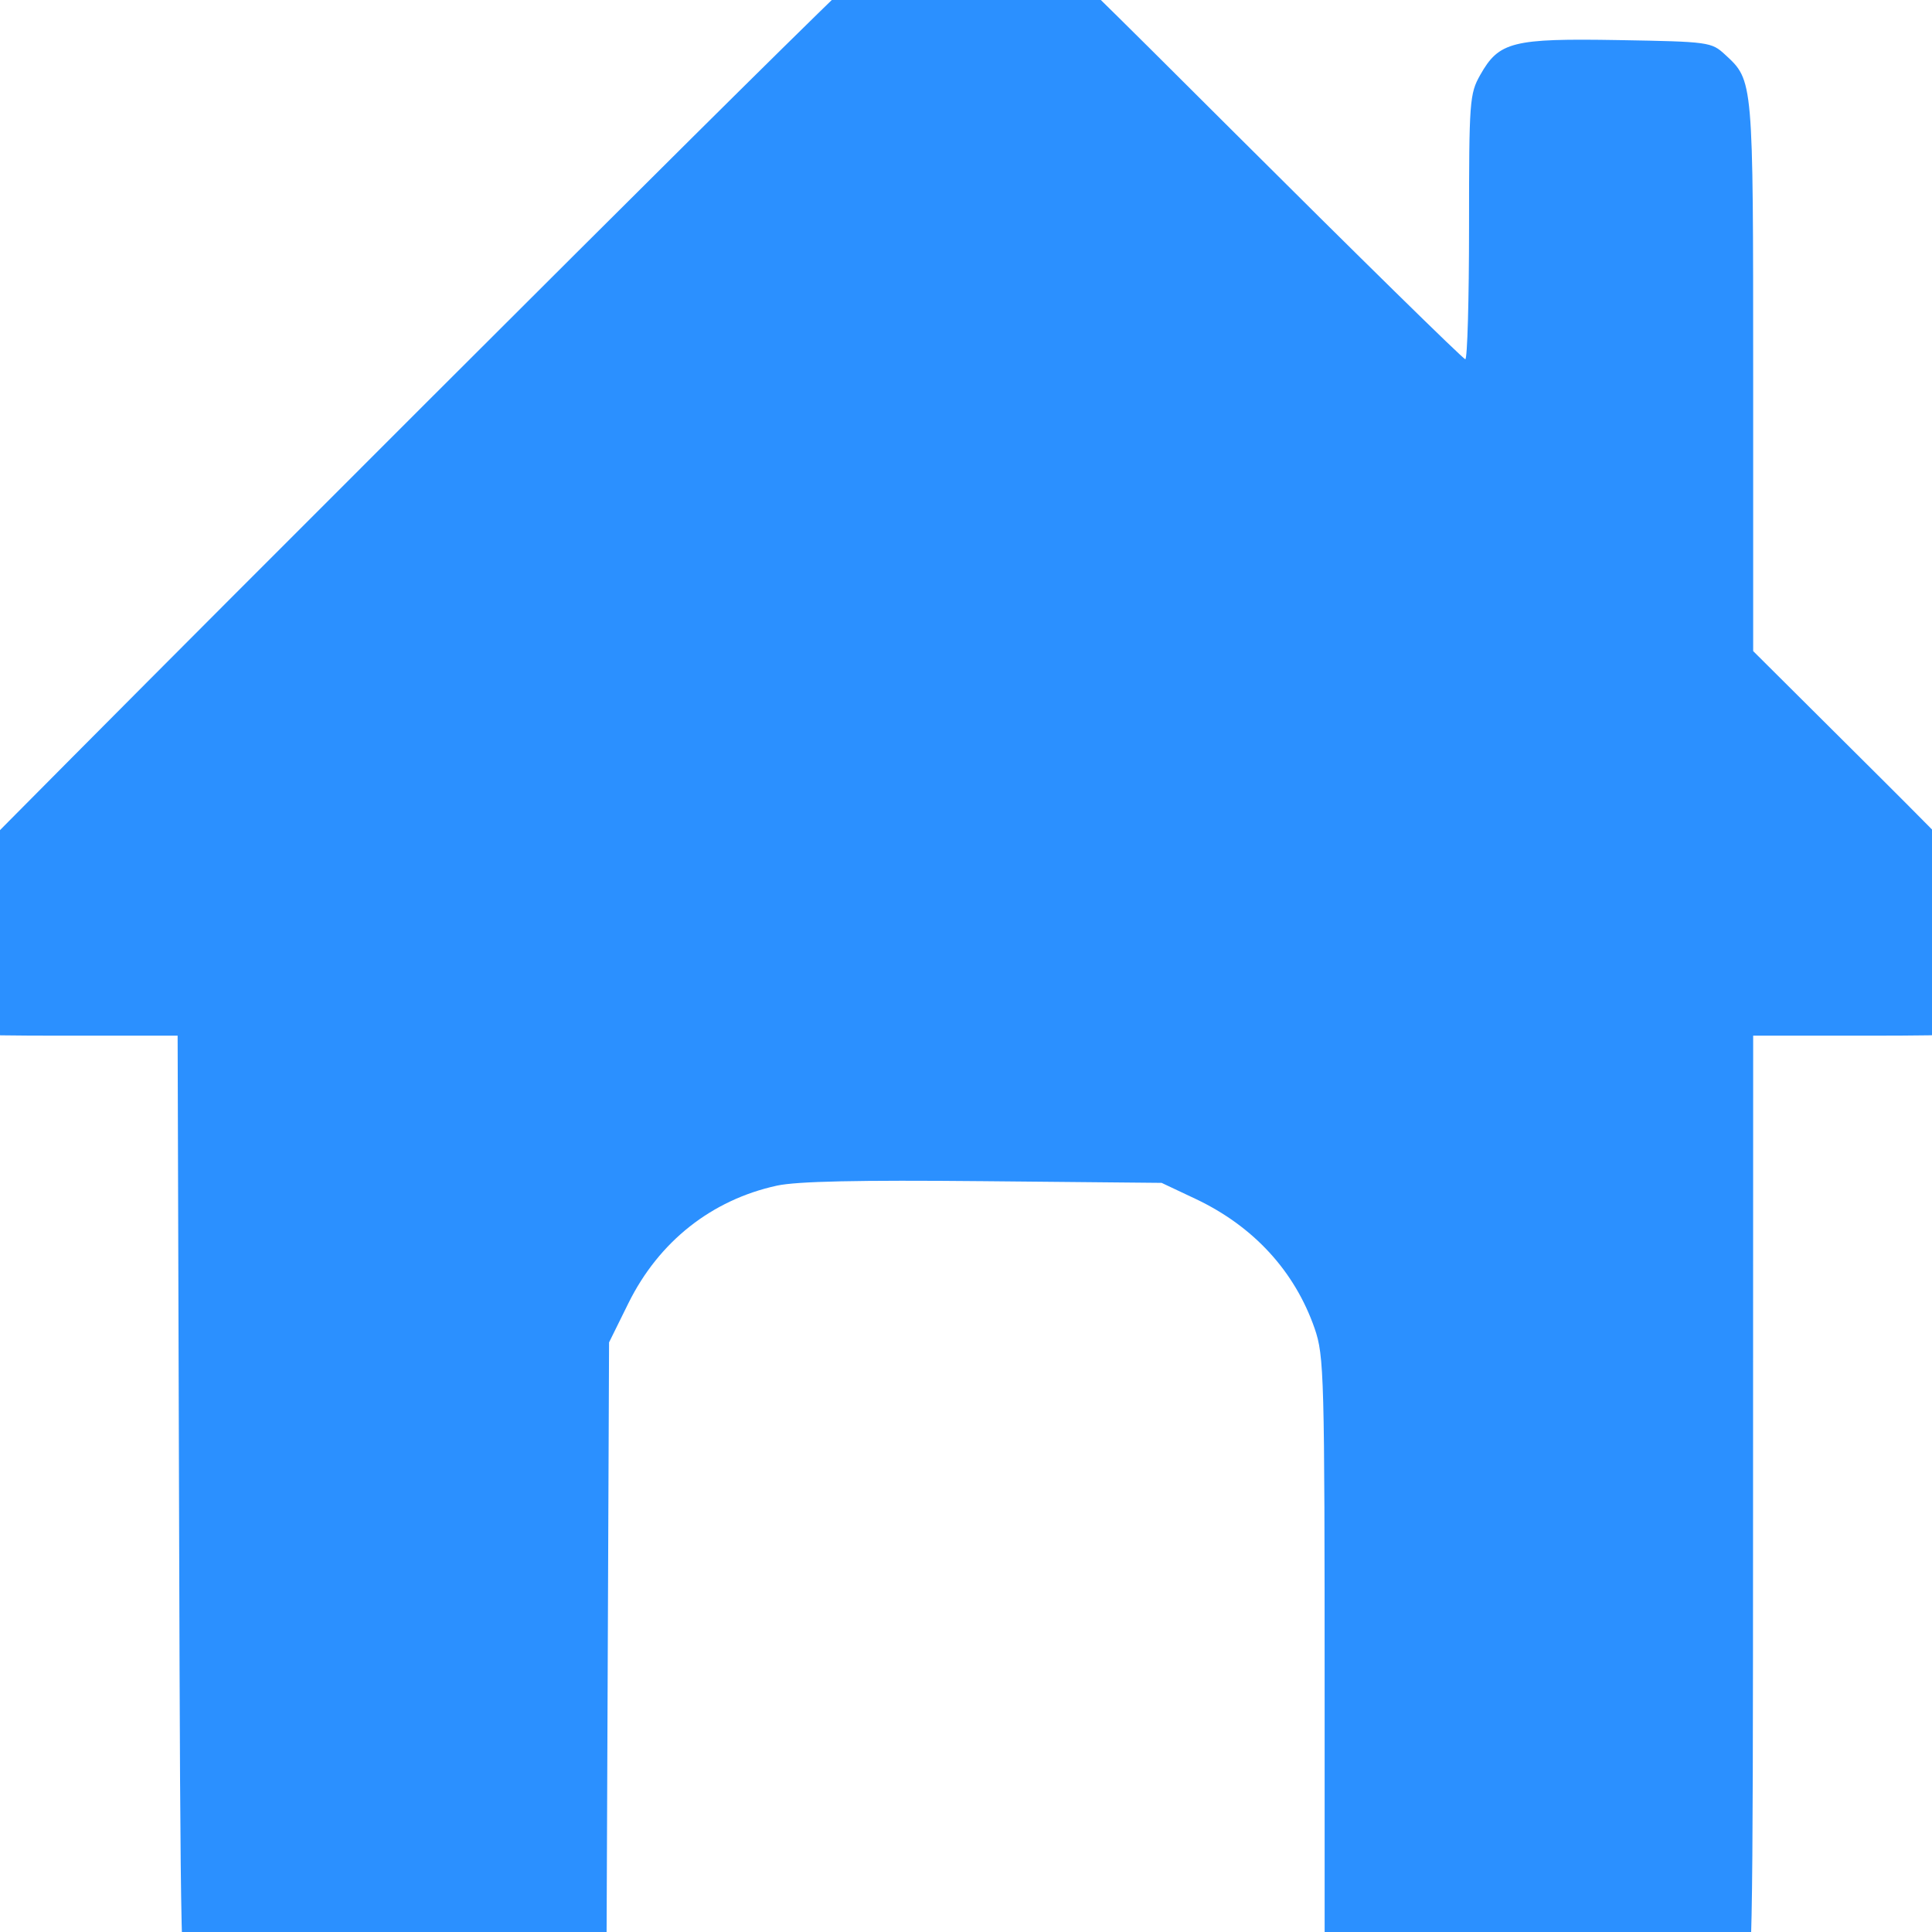 <?xml version="1.0" encoding="UTF-8" standalone="no"?>
<svg
   xmlns:dc="http://purl.org/dc/elements/1.1/"
   xmlns:cc="http://creativecommons.org/ns#"
   xmlns:rdf="http://www.w3.org/1999/02/22-rdf-syntax-ns#"
   xmlns:svg="http://www.w3.org/2000/svg"
   xmlns="http://www.w3.org/2000/svg"
   xmlns:sodipodi="http://sodipodi.sourceforge.net/DTD/sodipodi-0.dtd"
   xmlns:inkscape="http://www.inkscape.org/namespaces/inkscape"
   height="16px"
   id="Layer_1"
   style="enable-background:new 0 0 16 16;"
   version="1.1"
   viewBox="0 0 16 16"
   width="16px"
   xml:space="preserve"
   sodipodi:docname="Home_icon.svg"
   inkscape:version="0.92.3 (2405546, 2018-03-11)"><defs
     id="defs829" /><sodipodi:namedview
     pagecolor="#ffffff"
     bordercolor="#666666"
     borderopacity="1"
     objecttolerance="10"
     gridtolerance="10"
     guidetolerance="10"
     inkscape:pageopacity="0"
     inkscape:pageshadow="2"
     inkscape:window-width="1920"
     inkscape:window-height="1057"
     id="namedview827"
     showgrid="false"
     inkscape:zoom="39.244426"
     inkscape:cx="5.3604306"
     inkscape:cy="7.5012481"
     inkscape:window-x="1912"
     inkscape:window-y="-8"
     inkscape:window-maximized="1"
     inkscape:current-layer="Layer_1" /><path
     style="opacity:1;fill:#2b90ff;fill-opacity:1;stroke-width:0.016;stroke-miterlimit:4;stroke-dasharray:none;paint-order:markers stroke fill"
     d="M 1.767,16.802 C 1.705,16.764 1.619,16.673 1.575,16.6 1.498,16.474 1.494,16.291 1.483,12.522 L 1.471,8.577 H 0.506 c -0.791,0 -0.991,-0.012 -1.108,-0.067 -0.305,-0.145 -0.362,-0.595 -0.114,-0.903 0.072,-0.09 1.994,-2.023 4.272,-4.298 3.642,-3.637 4.16,-4.138 4.298,-4.163 0.352,-0.064 0.316,-0.094 2.346,1.93 1.047,1.044 1.918,1.899 1.935,1.899 0.017,0 0.031,-0.493 0.031,-1.095 0,-1.044 0.004,-1.103 0.093,-1.26 0.155,-0.275 0.267,-0.303 1.146,-0.288 0.748,0.013 0.768,0.016 0.881,0.12 0.235,0.217 0.233,0.195 0.233,2.661 v 2.279 l 1.052,1.047 c 0.579,0.576 1.108,1.123 1.176,1.214 0.22,0.296 0.143,0.716 -0.159,0.859 -0.11,0.052 -0.328,0.065 -1.103,0.065 h -0.966 l -9.41e-4,3.903 c -9.02e-4,3.741 -0.004,3.91 -0.082,4.081 -0.143,0.314 -0.135,0.313 -1.903,0.313 h -1.563 v -2.816 c 0,-2.676 -0.004,-2.828 -0.083,-3.057 C 10.722,10.527 10.382,10.157 9.904,9.93 L 9.62,9.796 8.145,9.782 C 7.107,9.772 6.6,9.783 6.434,9.819 5.893,9.937 5.457,10.282 5.205,10.791 l -0.161,0.326 -0.012,2.878 -0.012,2.878 -1.571,-0.001 c -1.376,-9.95e-4 -1.584,-0.01 -1.683,-0.071 z"
     id="path861"
     inkscape:connector-curvature="0" /></svg>